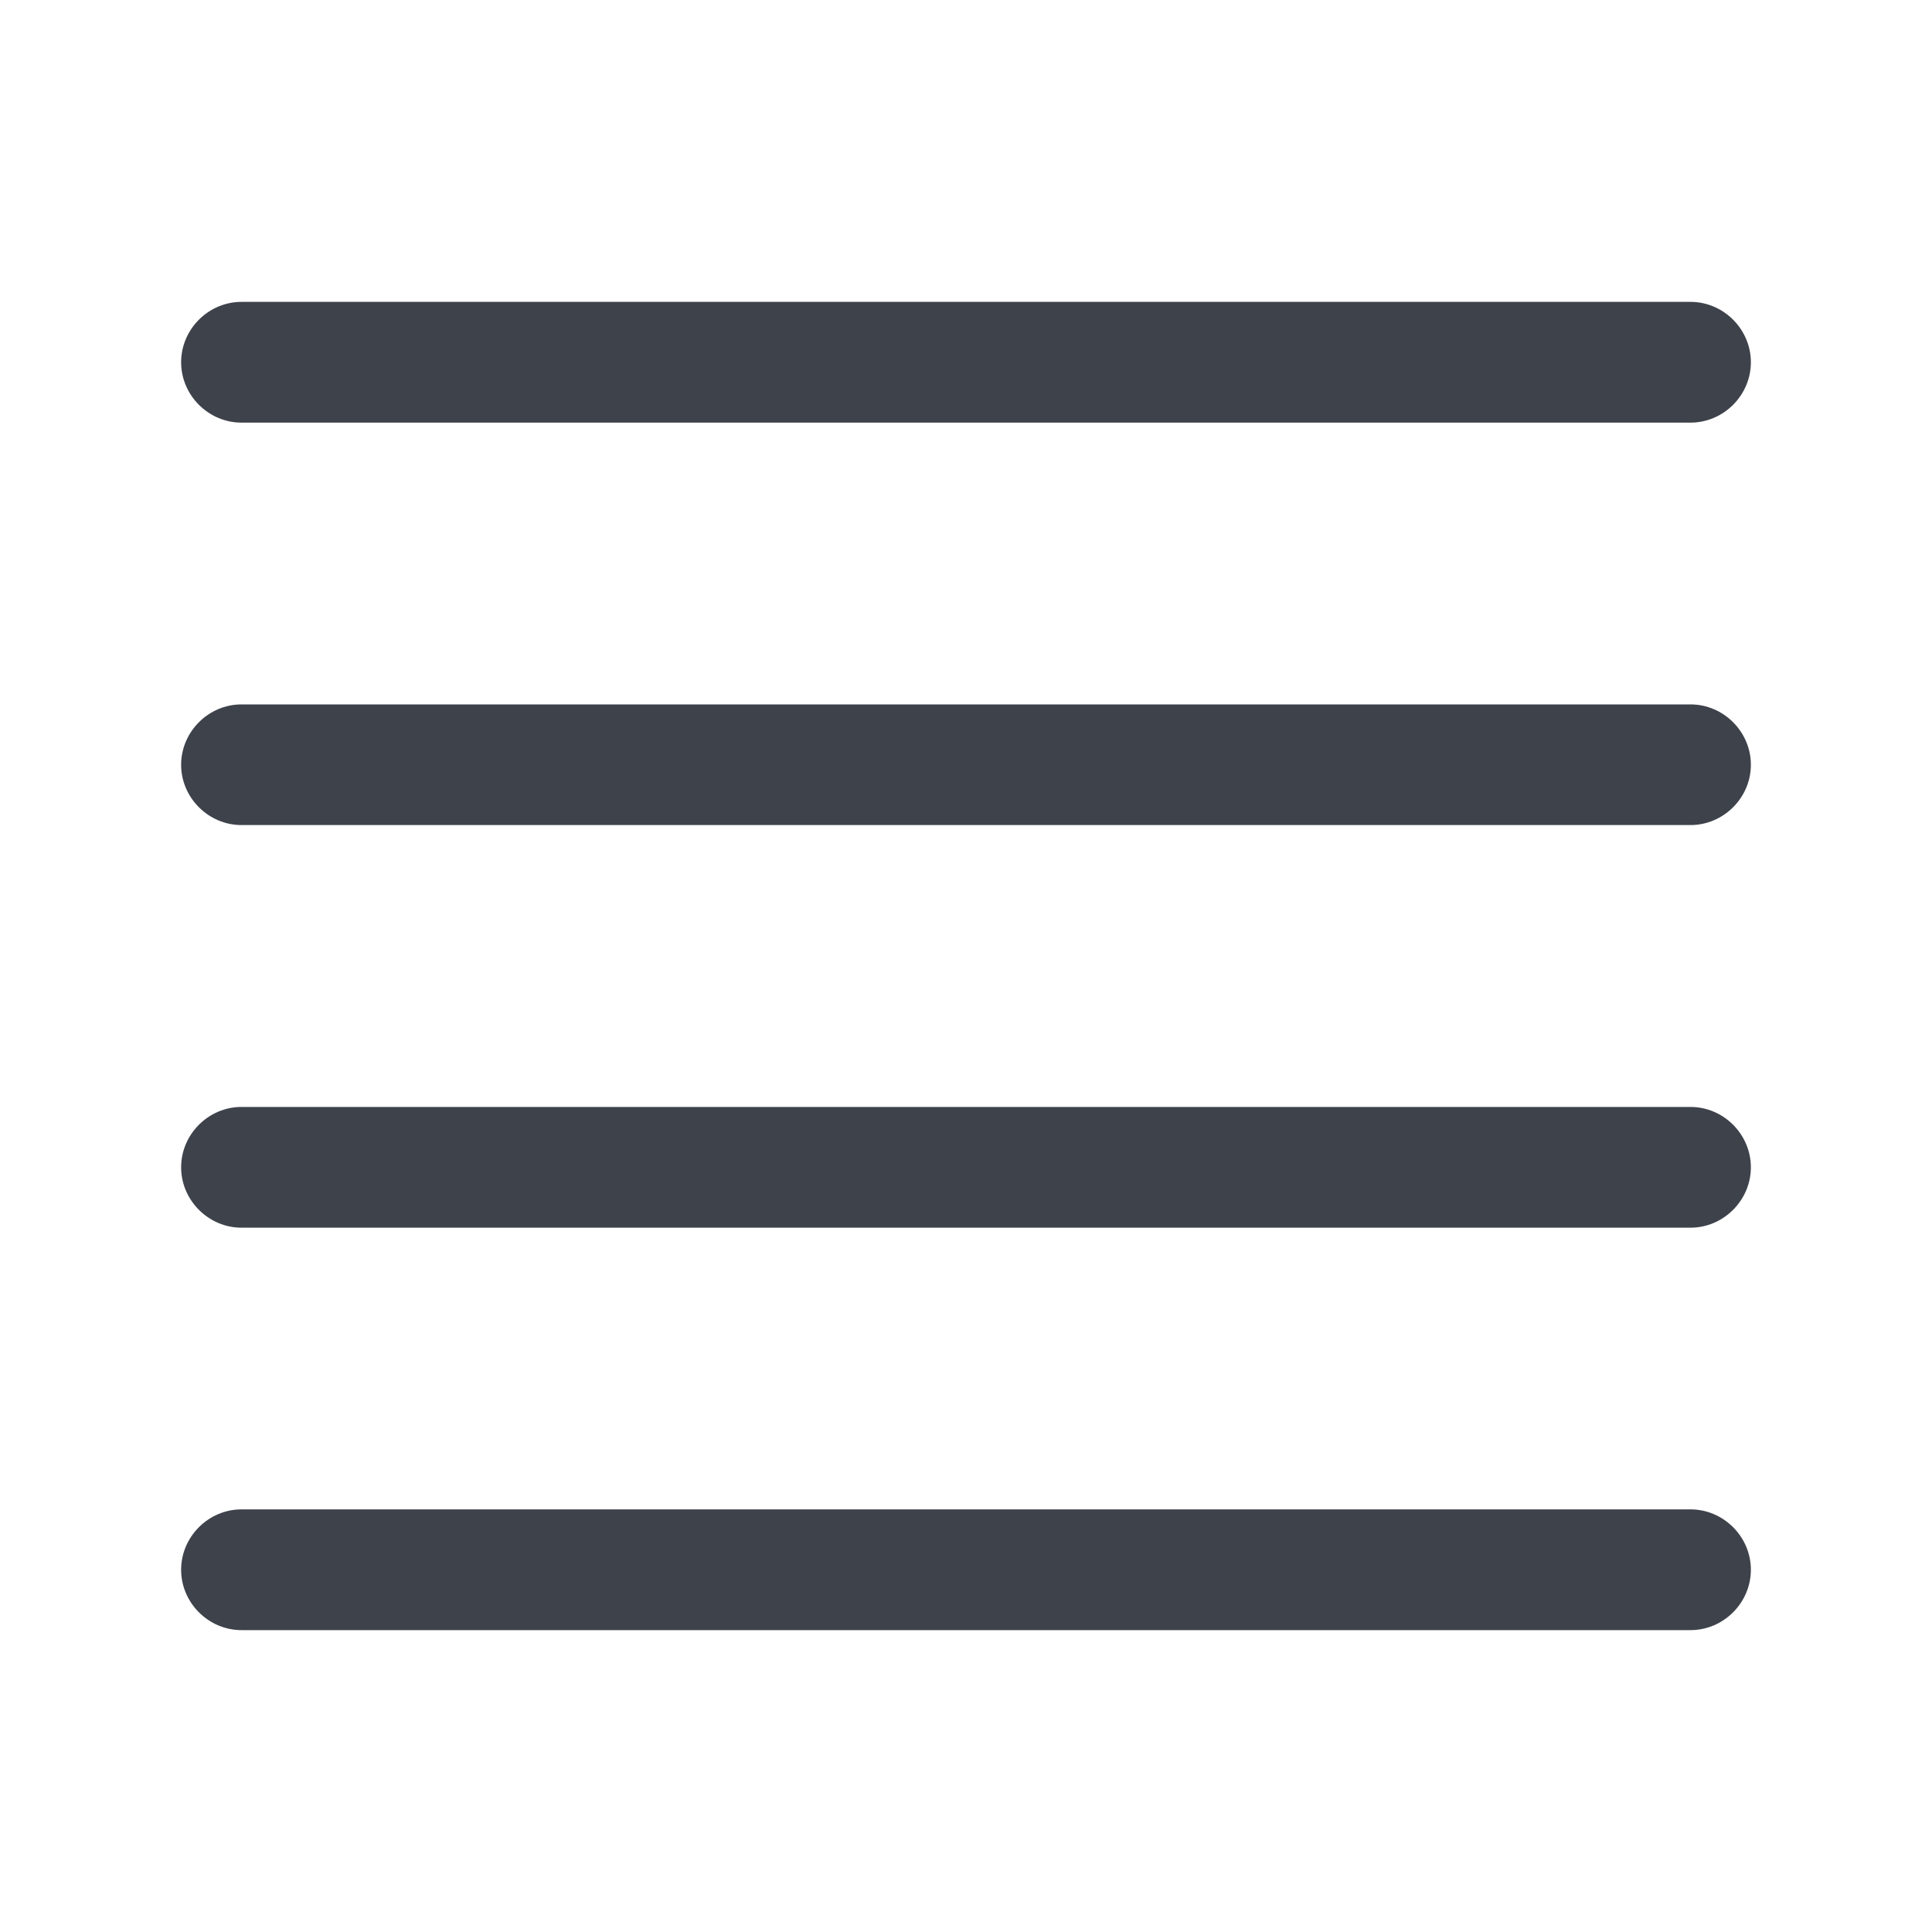 <svg width="20" height="20" viewBox="0 0 20 20" fill="none" xmlns="http://www.w3.org/2000/svg">
<path d="M17.5 4.375H2.5C2.158 4.375 1.875 4.092 1.875 3.75C1.875 3.408 2.158 3.125 2.5 3.125H17.5C17.842 3.125 18.125 3.408 18.125 3.75C18.125 4.092 17.842 4.375 17.5 4.375Z" fill="#3E424B"/>
<path d="M17.5 8.541H2.5C2.158 8.541 1.875 8.258 1.875 7.917C1.875 7.575 2.158 7.292 2.5 7.292H17.5C17.842 7.292 18.125 7.575 18.125 7.917C18.125 8.258 17.842 8.541 17.5 8.541Z" fill="#3E424B"/>
<path d="M17.5 12.709H2.5C2.158 12.709 1.875 12.425 1.875 12.084C1.875 11.742 2.158 11.459 2.5 11.459H17.5C17.842 11.459 18.125 11.742 18.125 12.084C18.125 12.425 17.842 12.709 17.5 12.709Z" fill="#3E424B"/>
<path d="M17.5 16.875H2.5C2.158 16.875 1.875 16.592 1.875 16.25C1.875 15.908 2.158 15.625 2.5 15.625H17.5C17.842 15.625 18.125 15.908 18.125 16.25C18.125 16.592 17.842 16.875 17.5 16.875Z" fill="#3E424B"/>
</svg>

